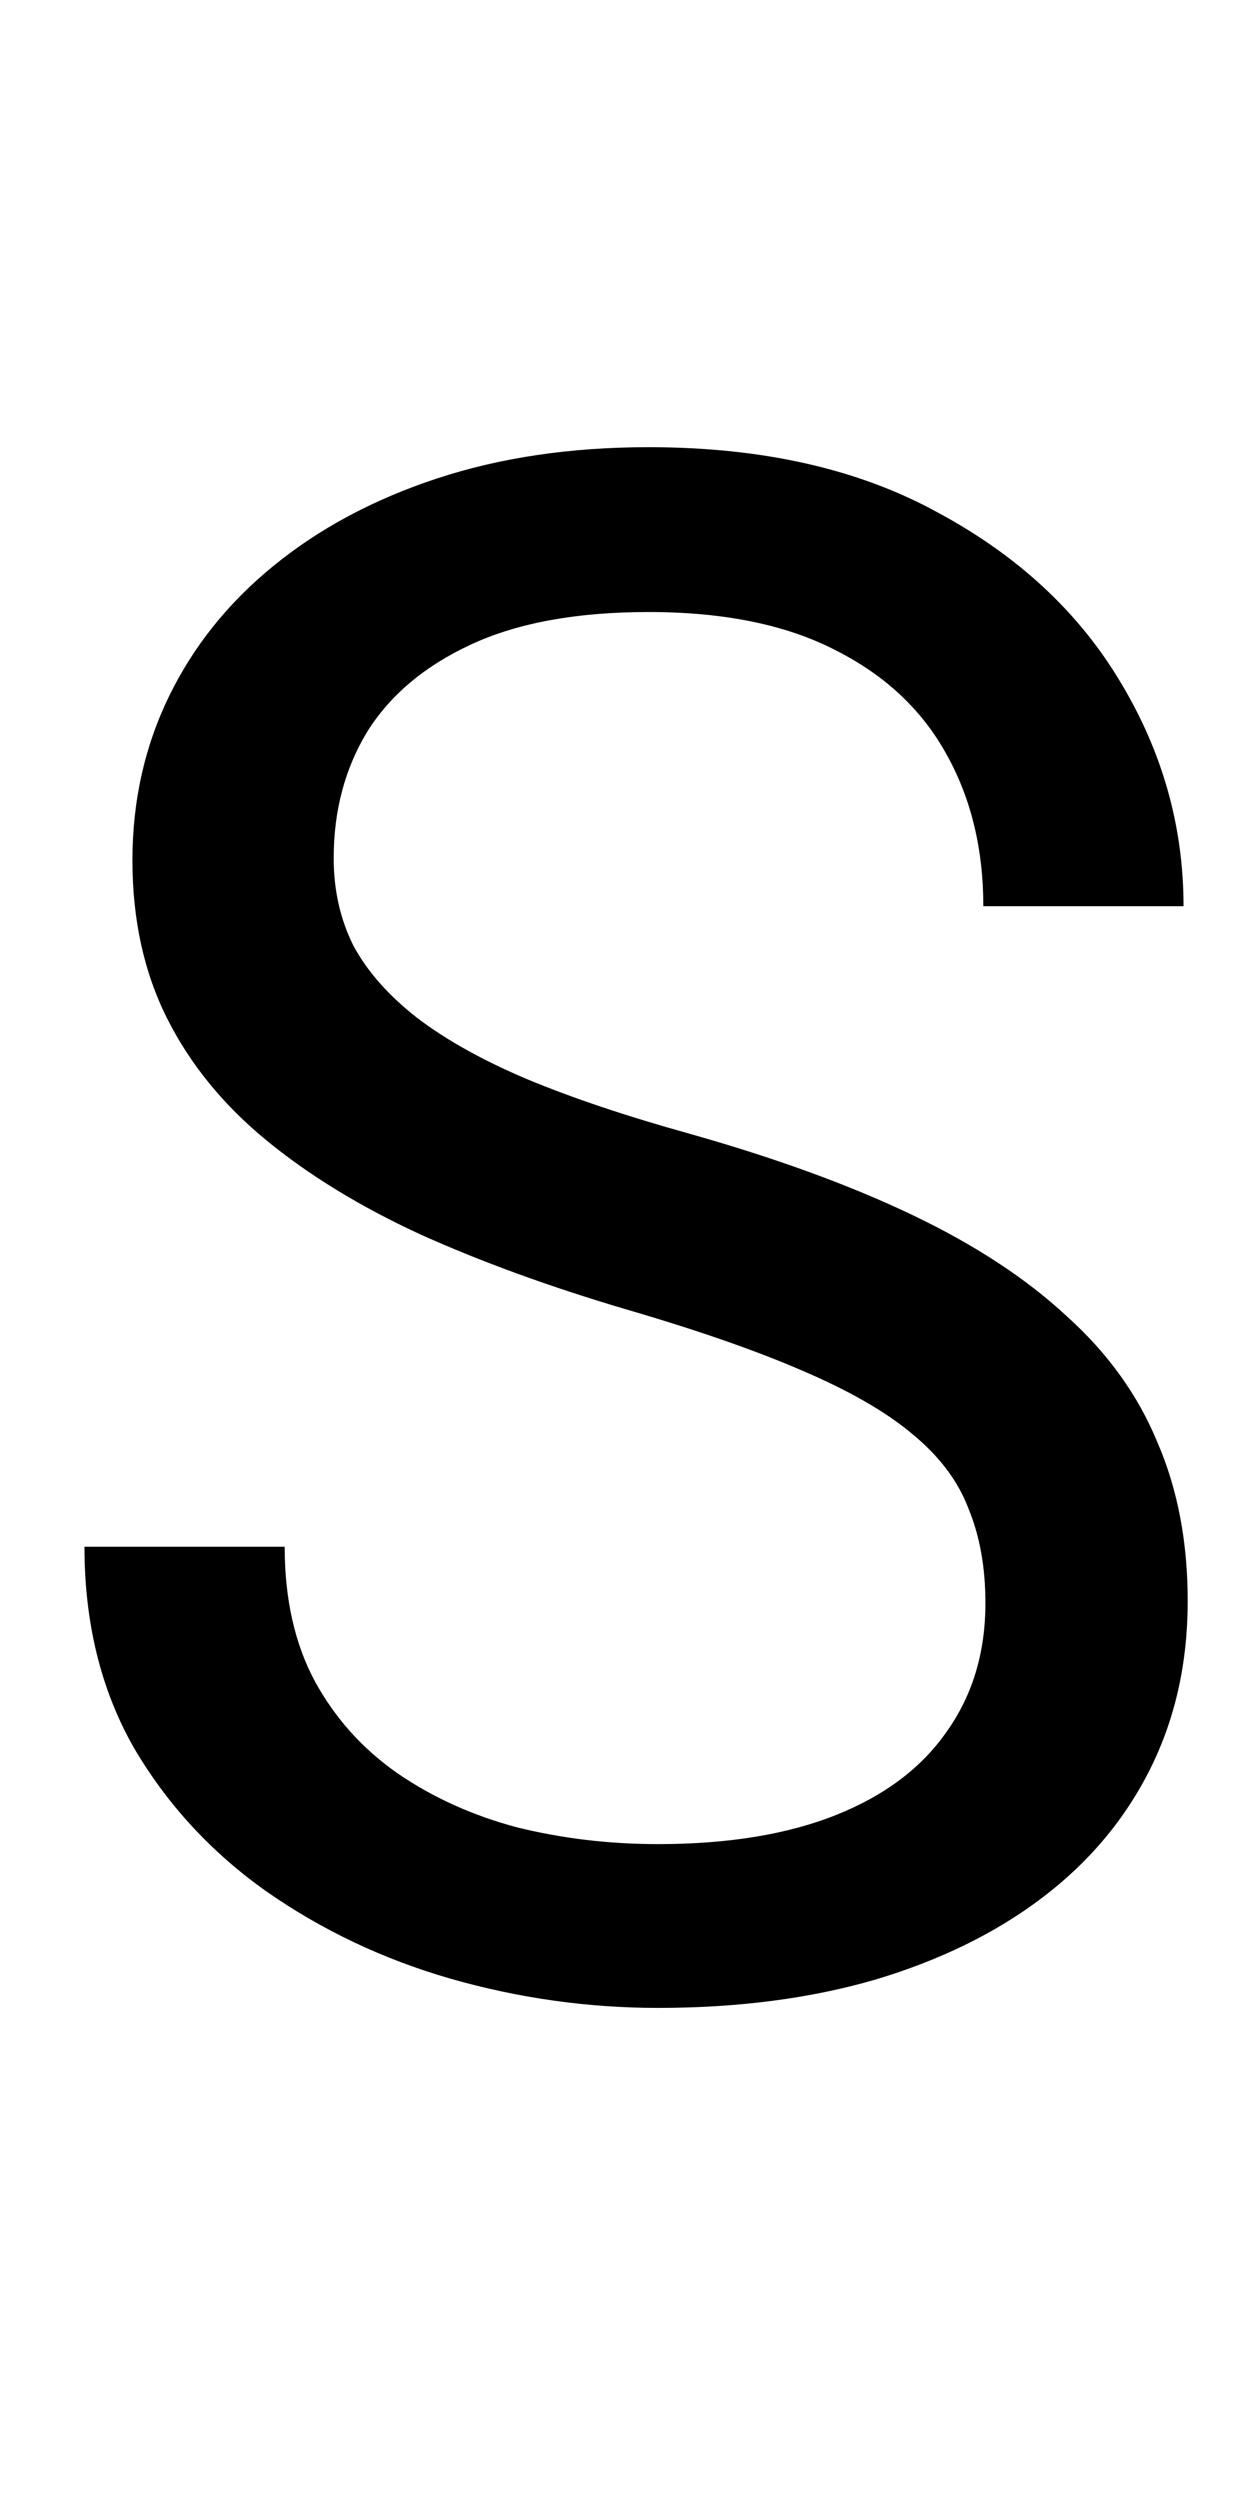<svg width="59" height="117" viewBox="0 0 59 117" fill="none" xmlns="http://www.w3.org/2000/svg">
<path d="M46.143 75.031C46.143 73.371 45.882 71.906 45.361 70.637C44.873 69.335 43.994 68.163 42.725 67.121C41.488 66.079 39.762 65.087 37.549 64.143C35.368 63.199 32.601 62.238 29.248 61.262C25.732 60.22 22.559 59.065 19.727 57.795C16.895 56.493 14.469 55.012 12.451 53.352C10.433 51.691 8.887 49.787 7.812 47.639C6.738 45.49 6.201 43.033 6.201 40.266C6.201 37.499 6.771 34.943 7.91 32.6C9.049 30.256 10.677 28.221 12.793 26.496C14.941 24.738 17.497 23.371 20.459 22.395C23.421 21.418 26.725 20.93 30.371 20.93C35.71 20.93 40.234 21.955 43.945 24.006C47.689 26.024 50.537 28.677 52.49 31.965C54.443 35.22 55.42 38.703 55.42 42.414H46.045C46.045 39.745 45.475 37.385 44.336 35.334C43.197 33.251 41.471 31.623 39.16 30.451C36.849 29.247 33.919 28.645 30.371 28.645C27.018 28.645 24.251 29.149 22.07 30.158C19.889 31.167 18.262 32.535 17.188 34.26C16.146 35.985 15.625 37.954 15.625 40.168C15.625 41.665 15.934 43.033 16.553 44.27C17.204 45.474 18.197 46.597 19.531 47.639C20.898 48.68 22.624 49.641 24.707 50.52C26.823 51.398 29.346 52.245 32.275 53.059C36.312 54.198 39.795 55.467 42.725 56.867C45.654 58.267 48.063 59.846 49.951 61.603C51.872 63.329 53.288 65.298 54.199 67.512C55.143 69.693 55.615 72.167 55.615 74.934C55.615 77.831 55.029 80.451 53.857 82.795C52.685 85.139 51.009 87.141 48.828 88.801C46.647 90.461 44.027 91.747 40.967 92.658C37.94 93.537 34.554 93.977 30.811 93.977C27.523 93.977 24.284 93.521 21.094 92.609C17.936 91.698 15.055 90.331 12.451 88.508C9.88 86.685 7.812 84.439 6.25 81.769C4.72 79.068 3.955 75.943 3.955 72.394H13.33C13.33 74.836 13.802 76.936 14.746 78.693C15.69 80.419 16.976 81.851 18.604 82.99C20.264 84.13 22.135 84.976 24.219 85.529C26.335 86.05 28.532 86.311 30.811 86.311C34.098 86.311 36.882 85.855 39.16 84.943C41.439 84.032 43.164 82.73 44.336 81.037C45.54 79.344 46.143 77.342 46.143 75.031Z" fill="black"/>
</svg>
